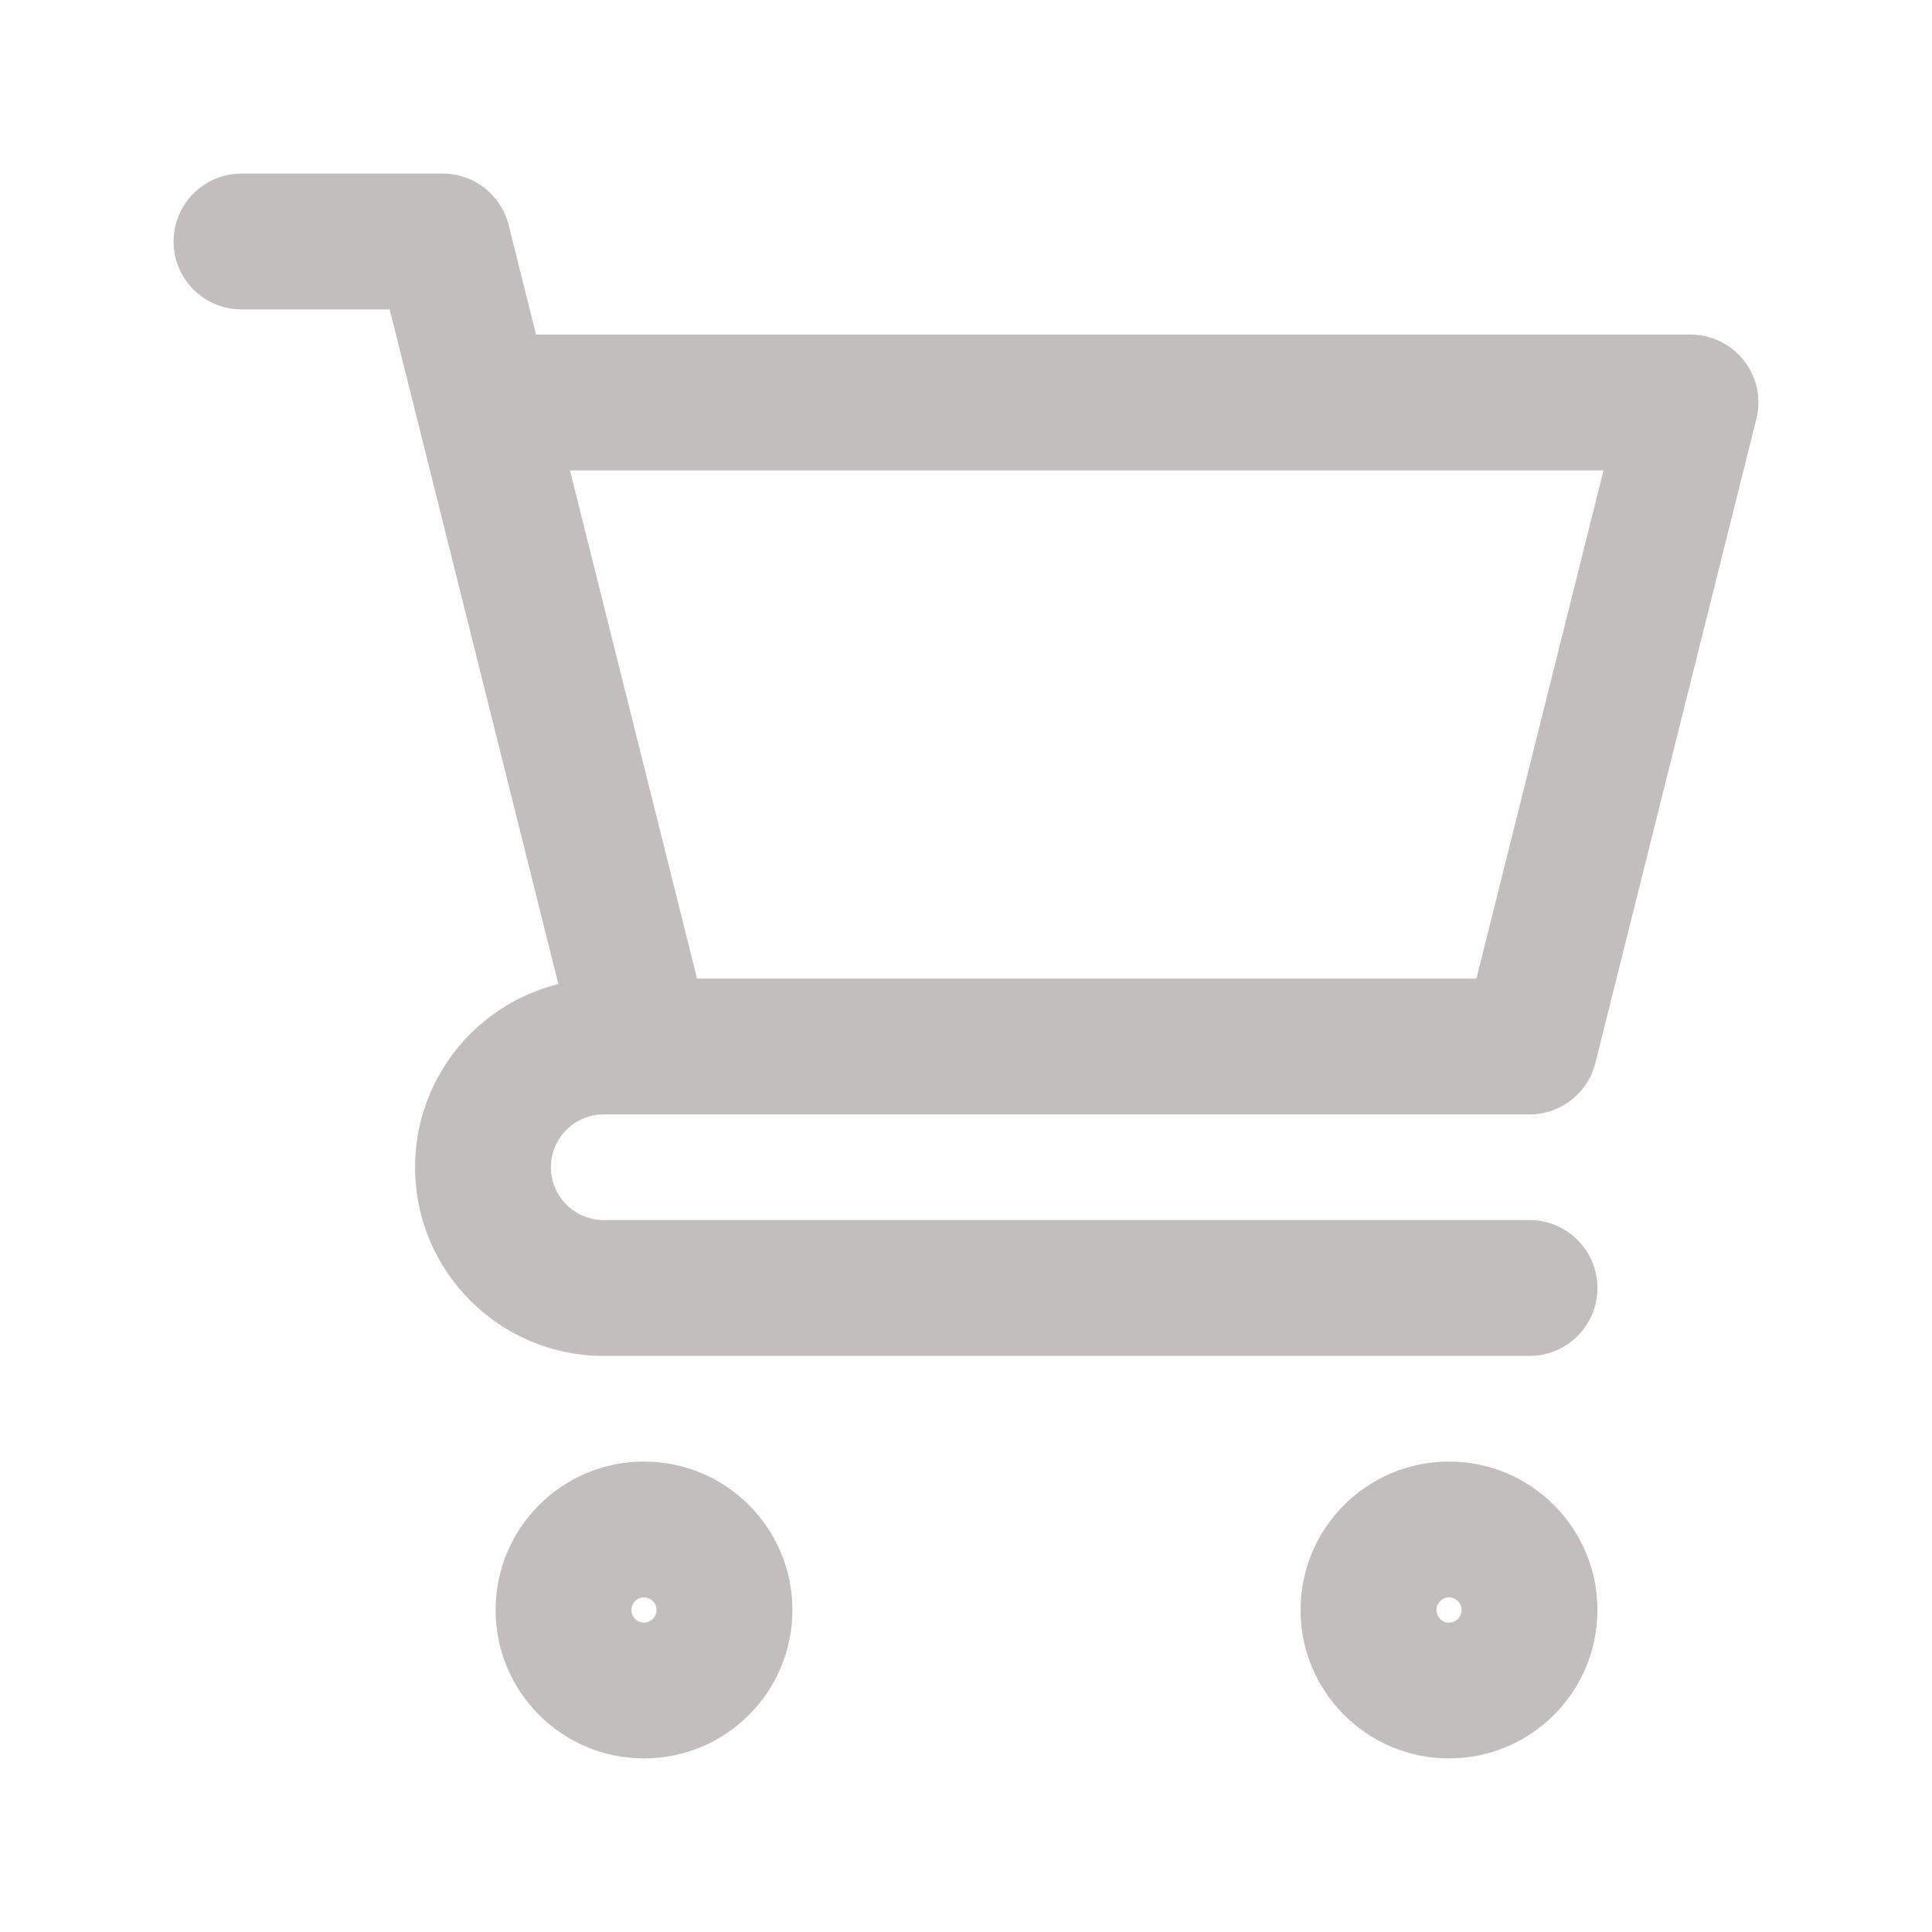 <svg width="40" height="40" viewBox="0 0 40 40" fill="none" xmlns="http://www.w3.org/2000/svg">
<path d="M5 3.594C4.223 3.594 3.594 4.223 3.594 5C3.594 5.777 4.223 6.406 5 6.406L5 3.594ZM9.167 5L10.531 4.659C10.374 4.033 9.812 3.594 9.167 3.594V5ZM31.667 28.073C32.443 28.073 33.073 27.443 33.073 26.667C33.073 25.89 32.443 25.26 31.667 25.26V28.073ZM35 8.333L36.364 8.674C36.469 8.254 36.375 7.809 36.108 7.468C35.842 7.127 35.433 6.927 35 6.927V8.333ZM31.667 21.667V23.073C32.312 23.073 32.874 22.634 33.031 22.008L31.667 21.667ZM5 6.406H9.167V3.594H5L5 6.406ZM7.802 5.341L8.636 8.674L11.364 7.992L10.531 4.659L7.802 5.341ZM8.636 8.674L11.969 22.008L14.698 21.326L11.364 7.992L8.636 8.674ZM13.333 20.26H12.5V23.073H13.333V20.26ZM12.5 28.073H31.667V25.26H12.5V28.073ZM8.594 24.167C8.594 26.324 10.343 28.073 12.5 28.073V25.26C11.896 25.26 11.406 24.771 11.406 24.167H8.594ZM12.5 20.26C10.343 20.26 8.594 22.009 8.594 24.167H11.406C11.406 23.563 11.896 23.073 12.5 23.073V20.26ZM10 9.74H35V6.927H10V9.74ZM33.636 7.992L30.302 21.326L33.031 22.008L36.364 8.674L33.636 7.992ZM31.667 20.26H13.333V23.073H31.667V20.26ZM30.261 33.333C30.261 33.477 30.144 33.594 30 33.594V36.406C31.697 36.406 33.073 35.03 33.073 33.333H30.261ZM30 33.594C29.856 33.594 29.74 33.477 29.74 33.333H26.927C26.927 35.03 28.303 36.406 30 36.406V33.594ZM29.74 33.333C29.74 33.19 29.856 33.073 30 33.073V30.26C28.303 30.26 26.927 31.636 26.927 33.333H29.74ZM30 33.073C30.144 33.073 30.261 33.19 30.261 33.333H33.073C33.073 31.636 31.697 30.26 30 30.26V33.073ZM13.594 33.333C13.594 33.477 13.477 33.594 13.333 33.594V36.406C15.03 36.406 16.406 35.03 16.406 33.333H13.594ZM13.333 33.594C13.19 33.594 13.073 33.477 13.073 33.333H10.261C10.261 35.03 11.636 36.406 13.333 36.406V33.594ZM13.073 33.333C13.073 33.19 13.19 33.073 13.333 33.073V30.26C11.636 30.26 10.261 31.636 10.261 33.333H13.073ZM13.333 33.073C13.477 33.073 13.594 33.19 13.594 33.333H16.406C16.406 31.636 15.03 30.26 13.333 30.26V33.073Z" fill="#C3BEBE"/>
</svg>
